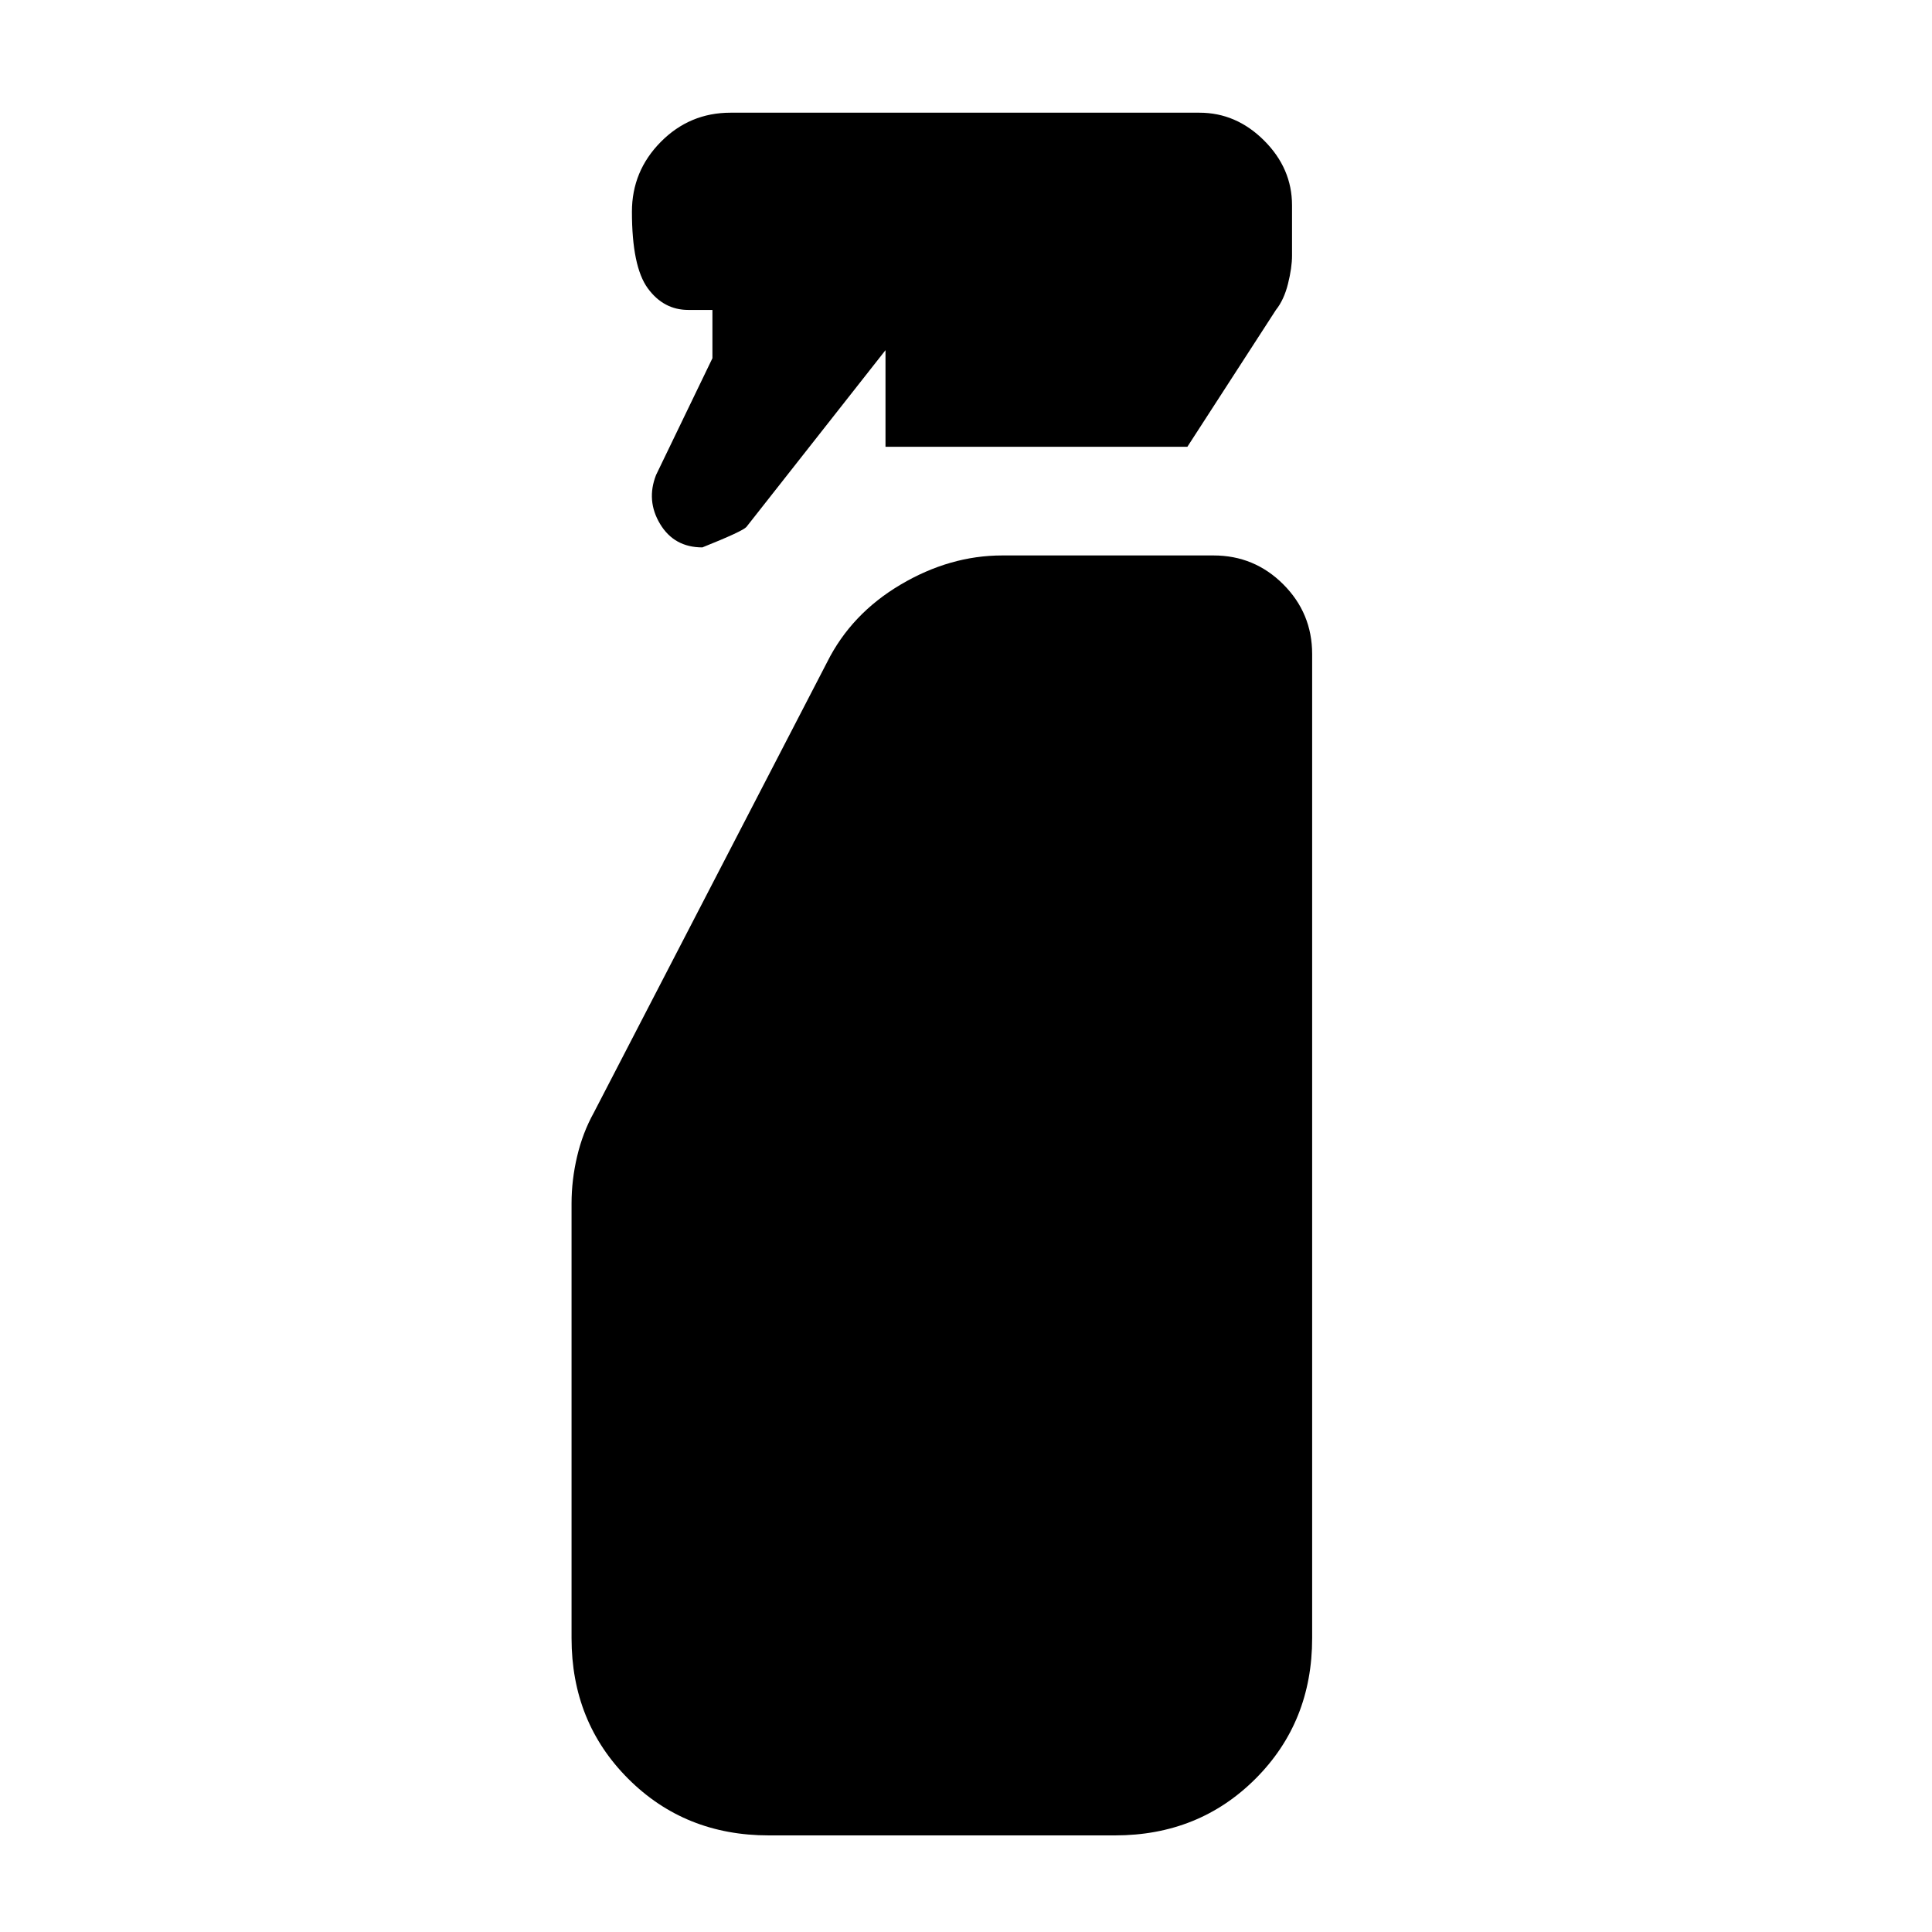 <svg xmlns="http://www.w3.org/2000/svg" height="20" viewBox="0 -960 960 960" width="20"><path d="M440-738v-48l-69.118 87.842Q369-696 349-688q-14 0-21-11.635-7-11.634-2-24.365l28-58v-24h-12q-12.3 0-20.15-10.789-7.85-10.79-7.85-38Q314-875 328.35-889.5T363-904h233q18.3 0 32.15 13.85Q642-876.3 642-858v25q0 6-2 14t-6 13l-44 68H440ZM382-48q-41.7 0-69.85-28.15Q284-104.3 284-146v-216q0-11.684 2.778-23.434Q289.556-397.184 295-407l116-224q12-24 36.5-38.5T498-684h105q20.3 0 34.65 14.35Q652-655.3 652-635v489q0 41.7-28.15 69.85Q595.7-48 554-48H382Z"/></svg>